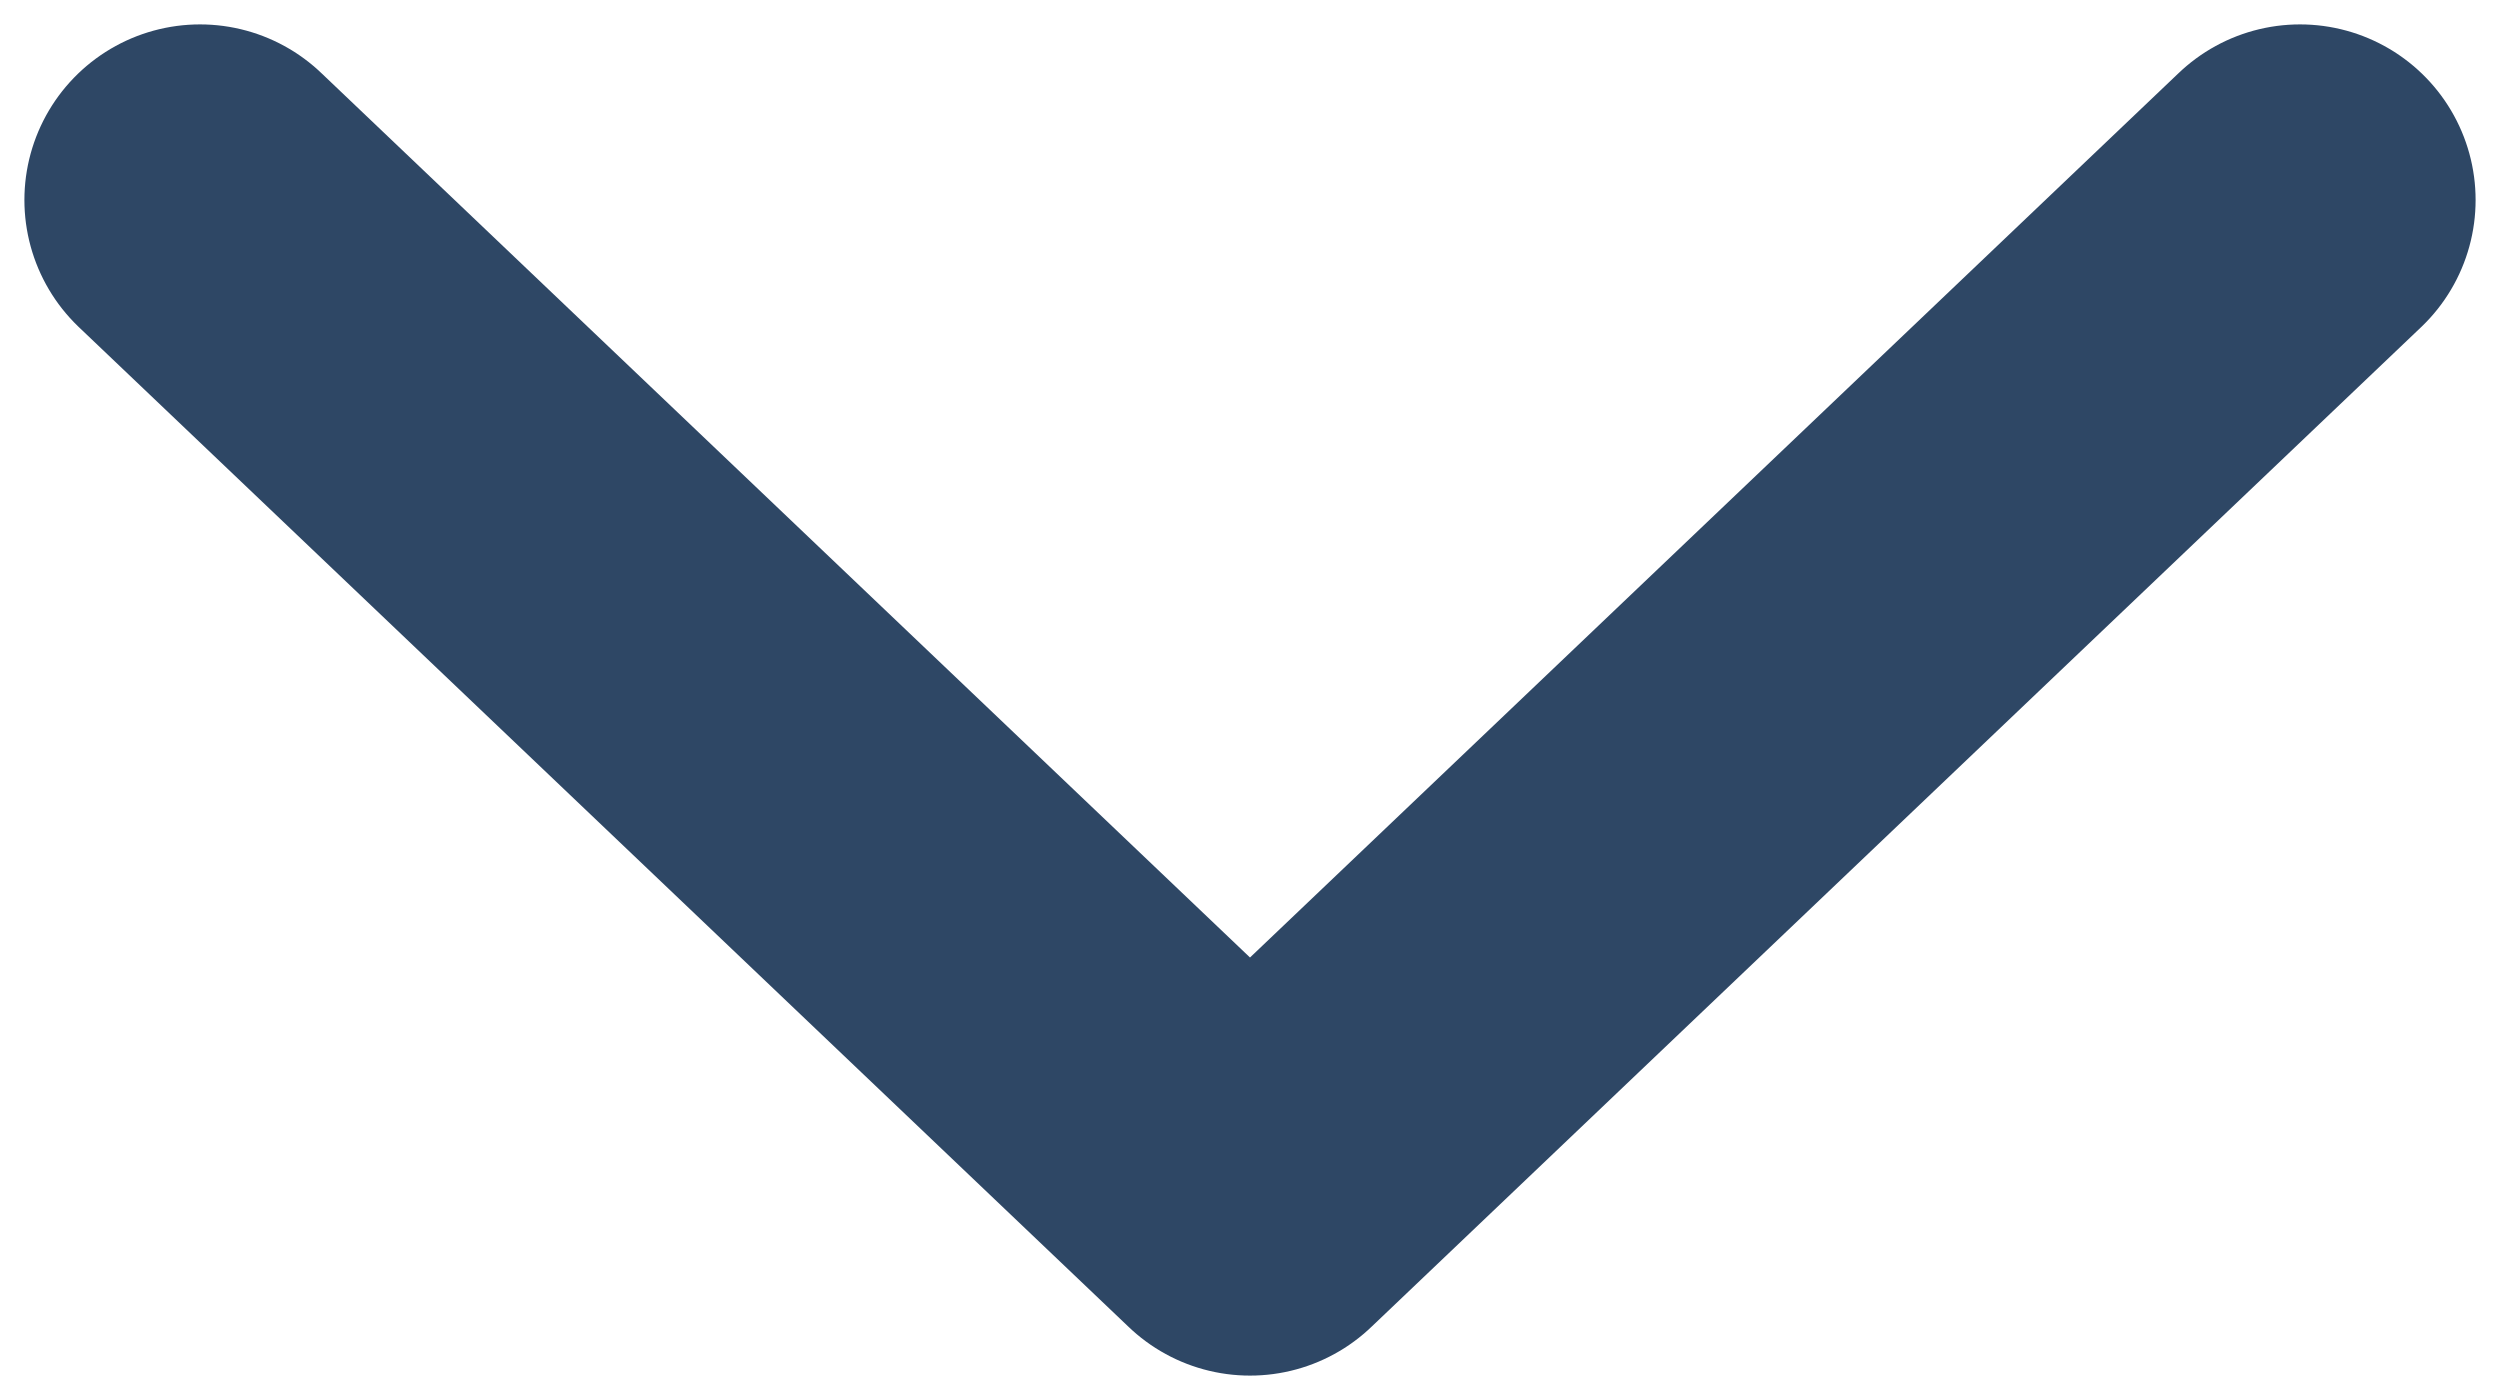 <svg width="25" height="14" viewBox="0 0 25 14" fill="none" xmlns="http://www.w3.org/2000/svg">
<path d="M2 2L12.5 12L23 2" stroke="#2E4765" stroke-width="3.512" stroke-miterlimit="10" stroke-linecap="round" stroke-linejoin="round"/>
</svg>
